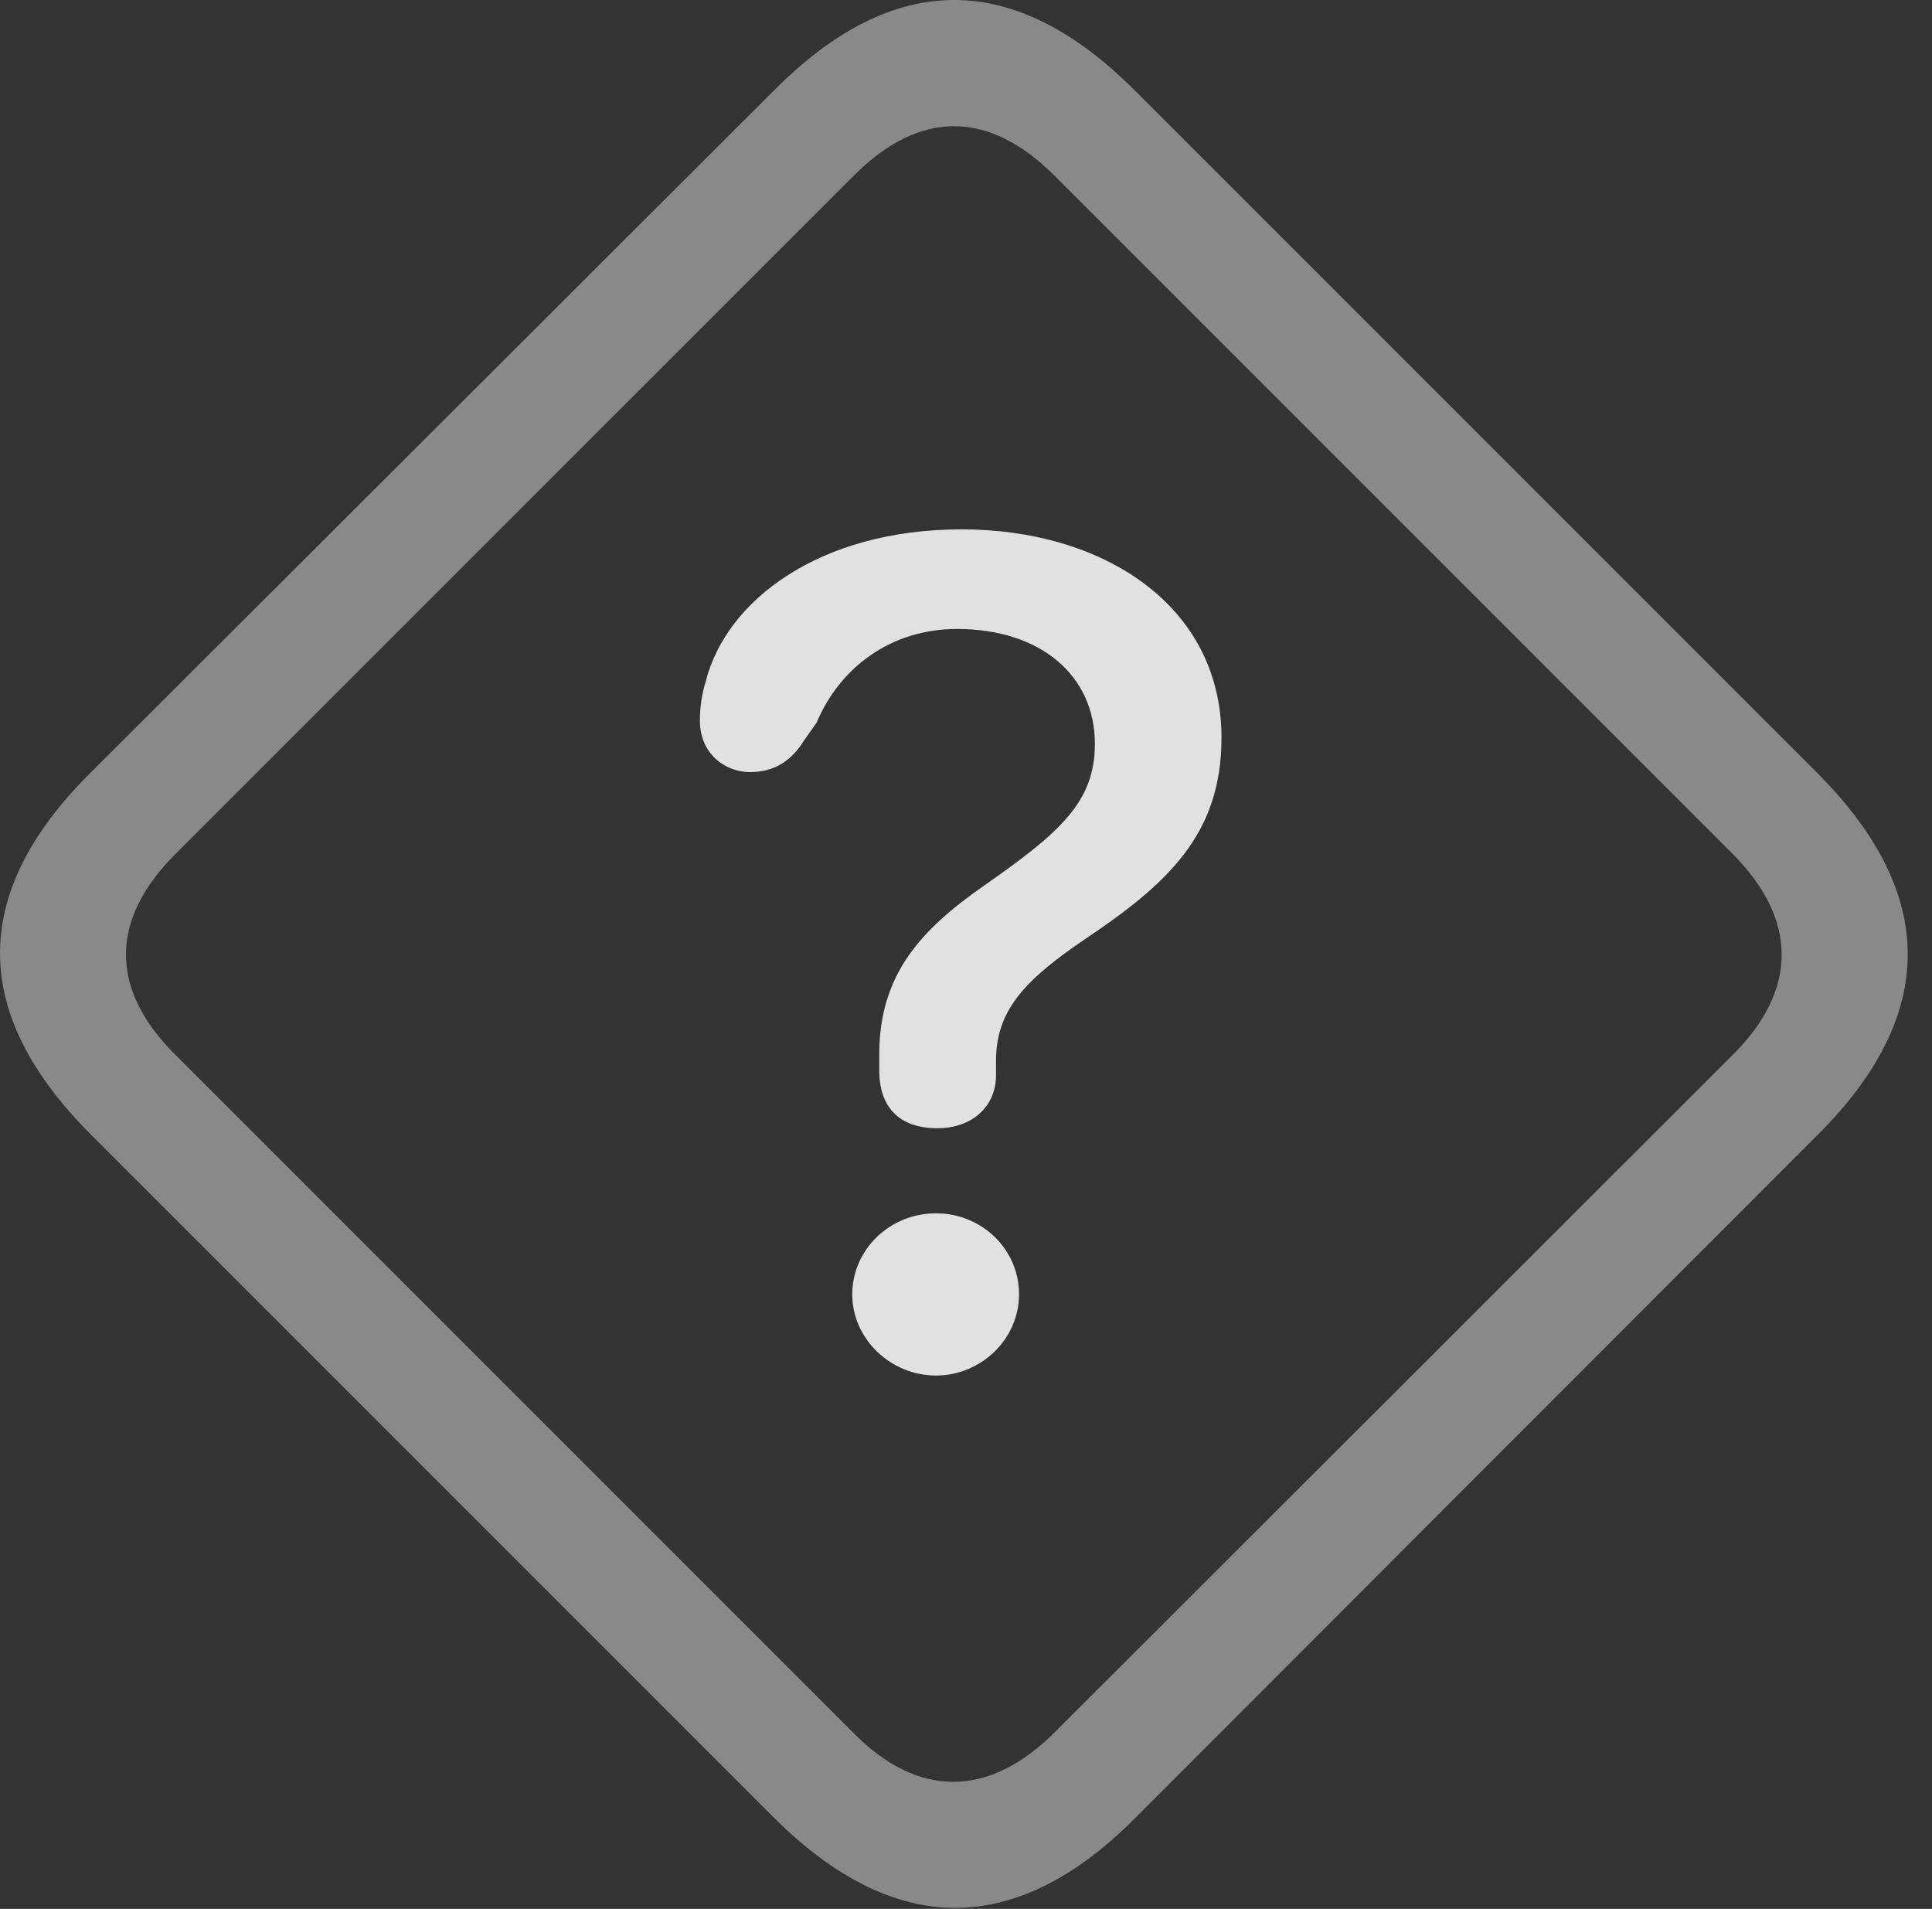 <?xml version="1.0" encoding="UTF-8"?>
<!--Generator: Apple Native CoreSVG 341-->
<!DOCTYPE svg
PUBLIC "-//W3C//DTD SVG 1.1//EN"
       "http://www.w3.org/Graphics/SVG/1.1/DTD/svg11.dtd">
<svg version="1.1" xmlns="http://www.w3.org/2000/svg" xmlns:xlink="http://www.w3.org/1999/xlink" viewBox="0 0 28.609 28.264">
 <rect x="0" y="0" width="28.609" height="28.264" fill="#333333" stroke="none"/>
 <g>
  <rect height="28.264" opacity="0" width="28.609" x="0" y="0"/>
  <path d="M1.36 16.813L11.448 26.901C13.235 28.688 15.032 28.698 16.799 26.93L26.926 16.793C28.694 15.026 28.694 13.229 26.907 11.442L16.819 1.354C15.032-0.443 13.245-0.453 11.467 1.334L1.321 11.461C-0.456 13.239-0.437 15.026 1.36 16.813ZM2.6 15.621C1.624 14.655 1.614 13.619 2.61 12.633L12.63 2.614C13.616 1.617 14.641 1.627 15.618 2.604L25.647 12.633C26.614 13.6 26.643 14.645 25.647 15.631L15.627 25.641C14.631 26.637 13.586 26.617 12.639 25.66Z" fill="white" fill-opacity="0.425"/>
  <path d="M13.88 16.705C14.417 16.705 14.749 16.363 14.749 15.924C14.749 15.856 14.749 15.778 14.749 15.709C14.749 14.977 15.149 14.528 16.057 13.912C17.297 13.082 18.088 12.35 18.088 10.924C18.088 8.961 16.331 7.838 14.241 7.838C12.131 7.838 10.755 8.893 10.452 10.084C10.393 10.28 10.364 10.465 10.364 10.67C10.364 11.159 10.735 11.432 11.106 11.432C11.487 11.432 11.731 11.246 11.907 10.963L12.092 10.7C12.434 9.889 13.186 9.313 14.172 9.313C15.413 9.313 16.213 10.006 16.213 11.012C16.213 11.871 15.706 12.321 14.573 13.112C13.635 13.766 13.02 14.43 13.02 15.612C13.02 15.69 13.02 15.768 13.02 15.846C13.02 16.412 13.333 16.705 13.88 16.705ZM13.86 20.367C14.524 20.367 15.09 19.83 15.09 19.166C15.09 18.492 14.534 17.965 13.86 17.965C13.176 17.965 12.62 18.502 12.62 19.166C12.62 19.821 13.186 20.367 13.86 20.367Z" fill="white" fill-opacity="0.85"/>
 </g>
</svg>

